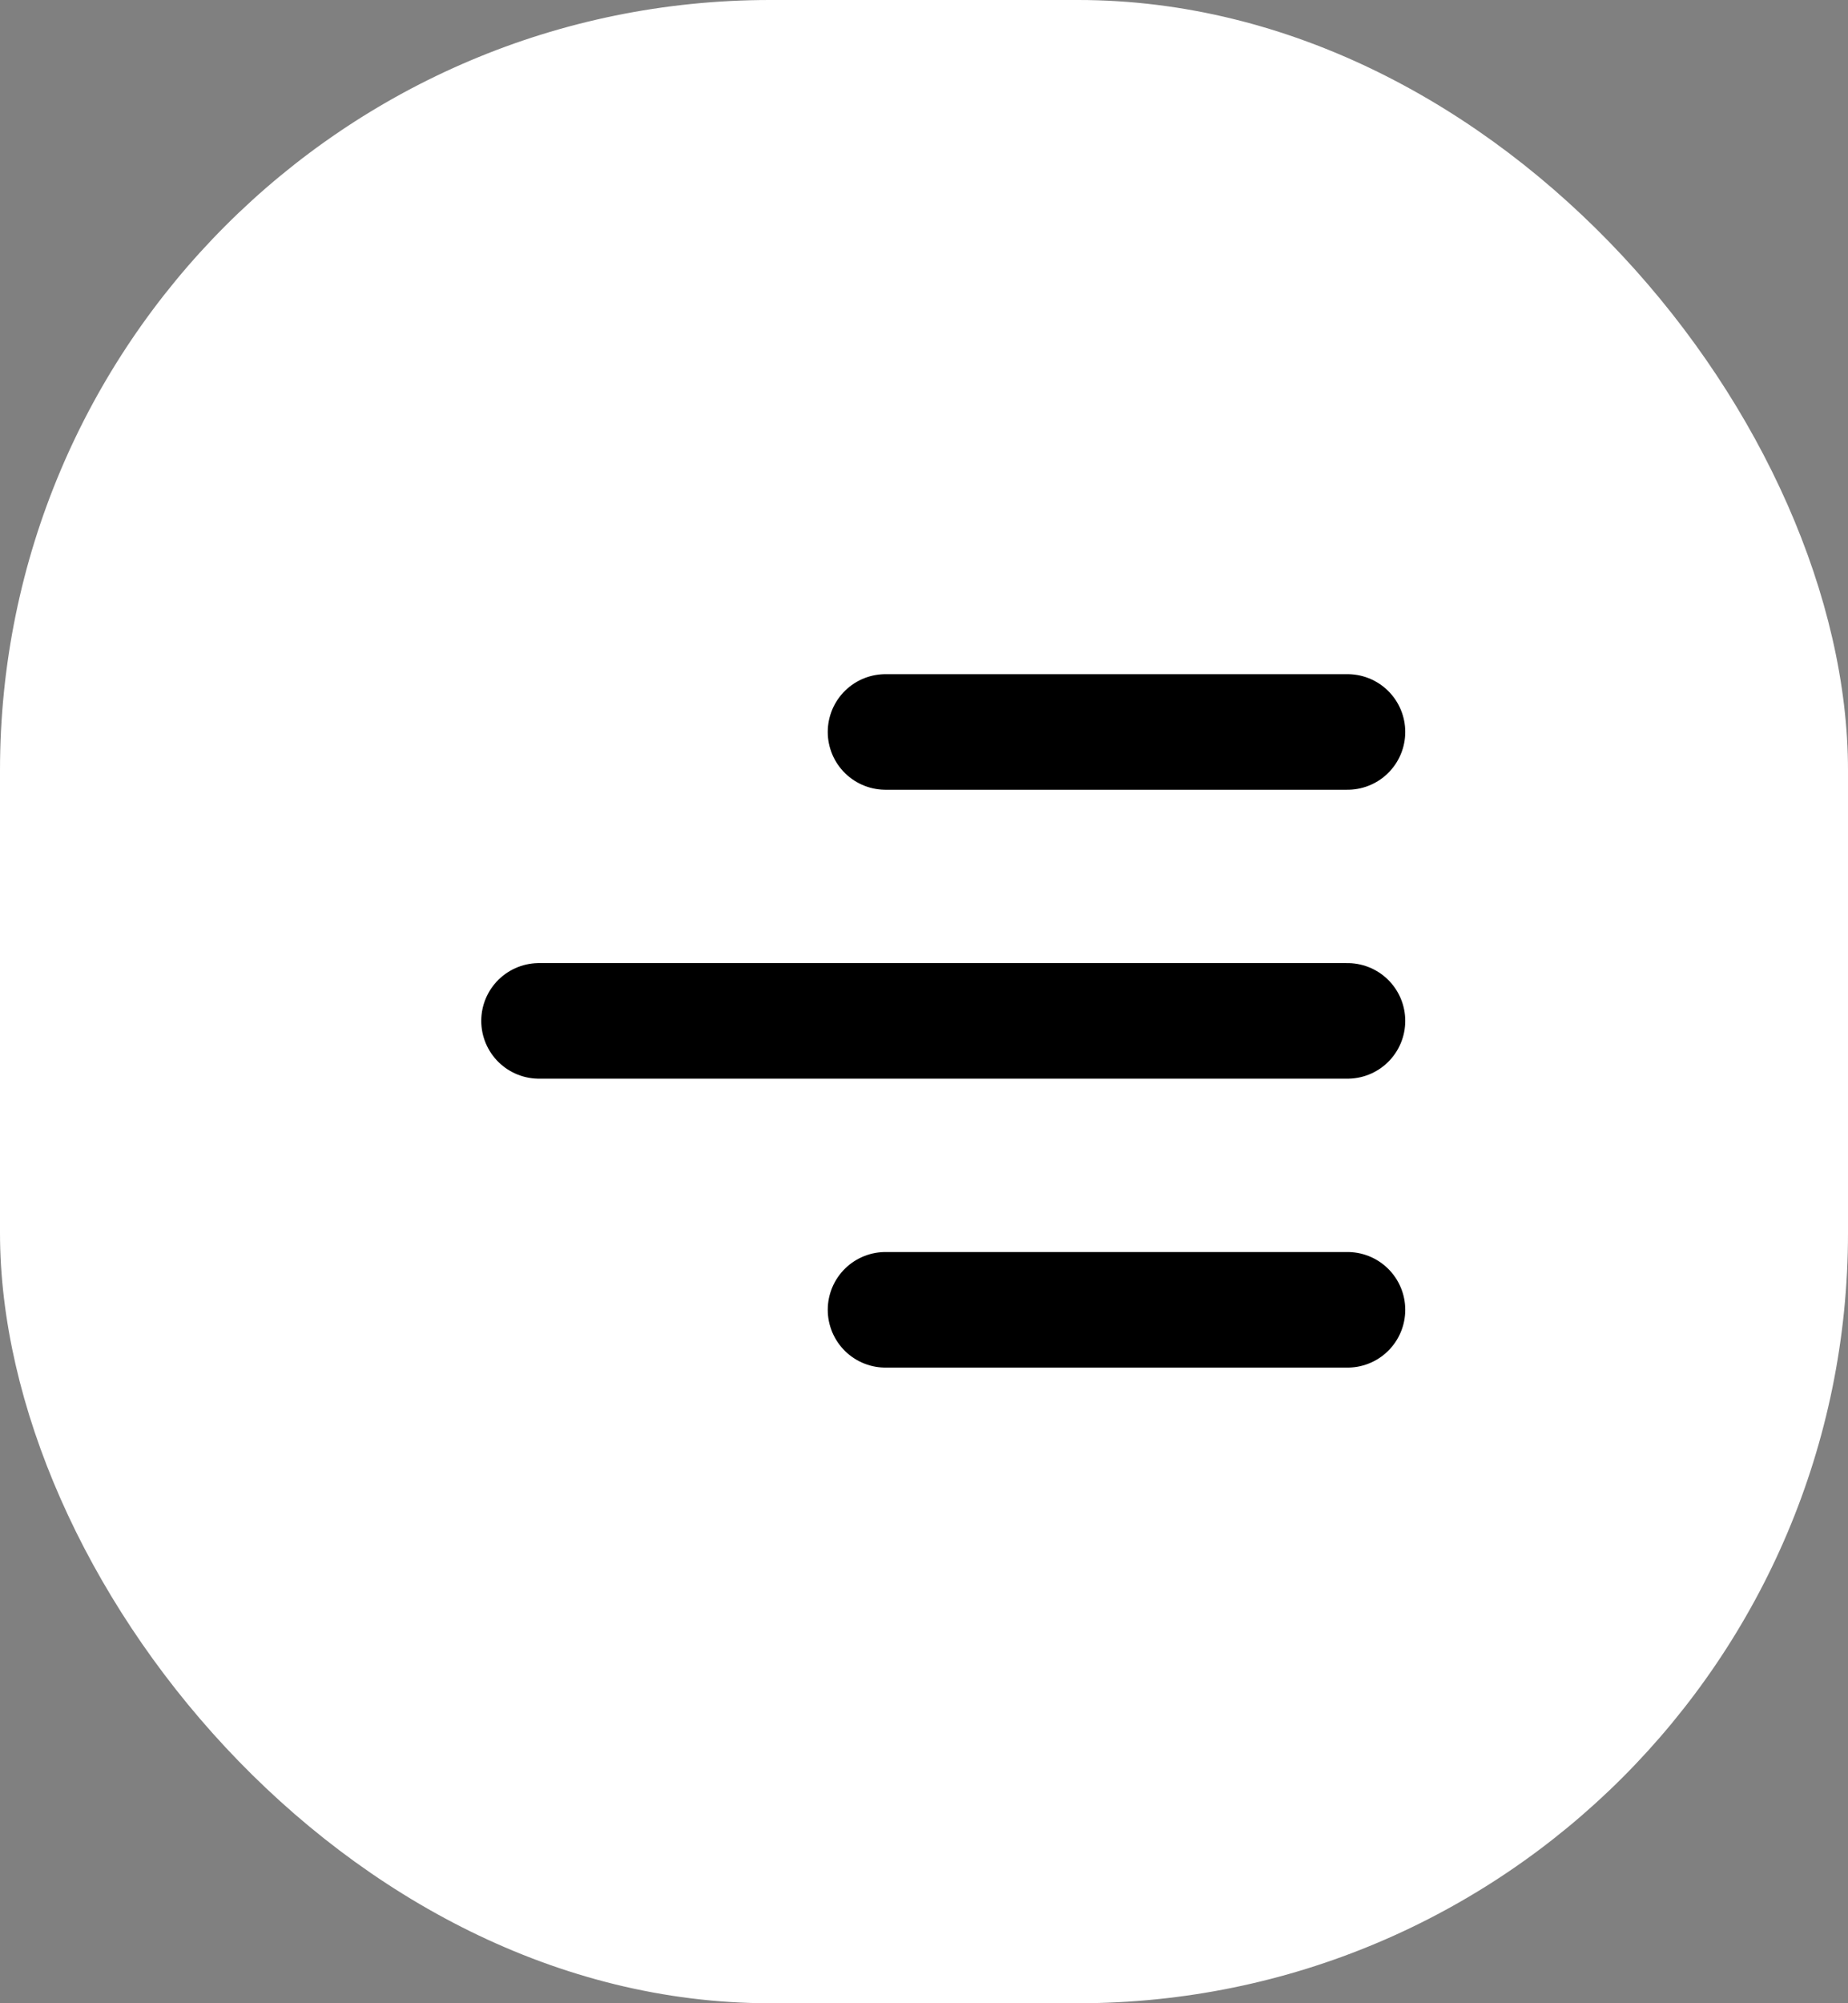 <svg width="48" height="52" viewBox="0 0 48 52" fill="none" xmlns="http://www.w3.org/2000/svg">
<rect x="0" y="0" width="48" height="52" fill="#808080" stroke="none"/>
<rect width="48" height="52" rx="20" fill="white"/>
<path d="M23 34H35M14 26.5H35M23 19H35" stroke="black" stroke-width="3" stroke-linecap="round" stroke-linejoin="round"/>
</svg>
